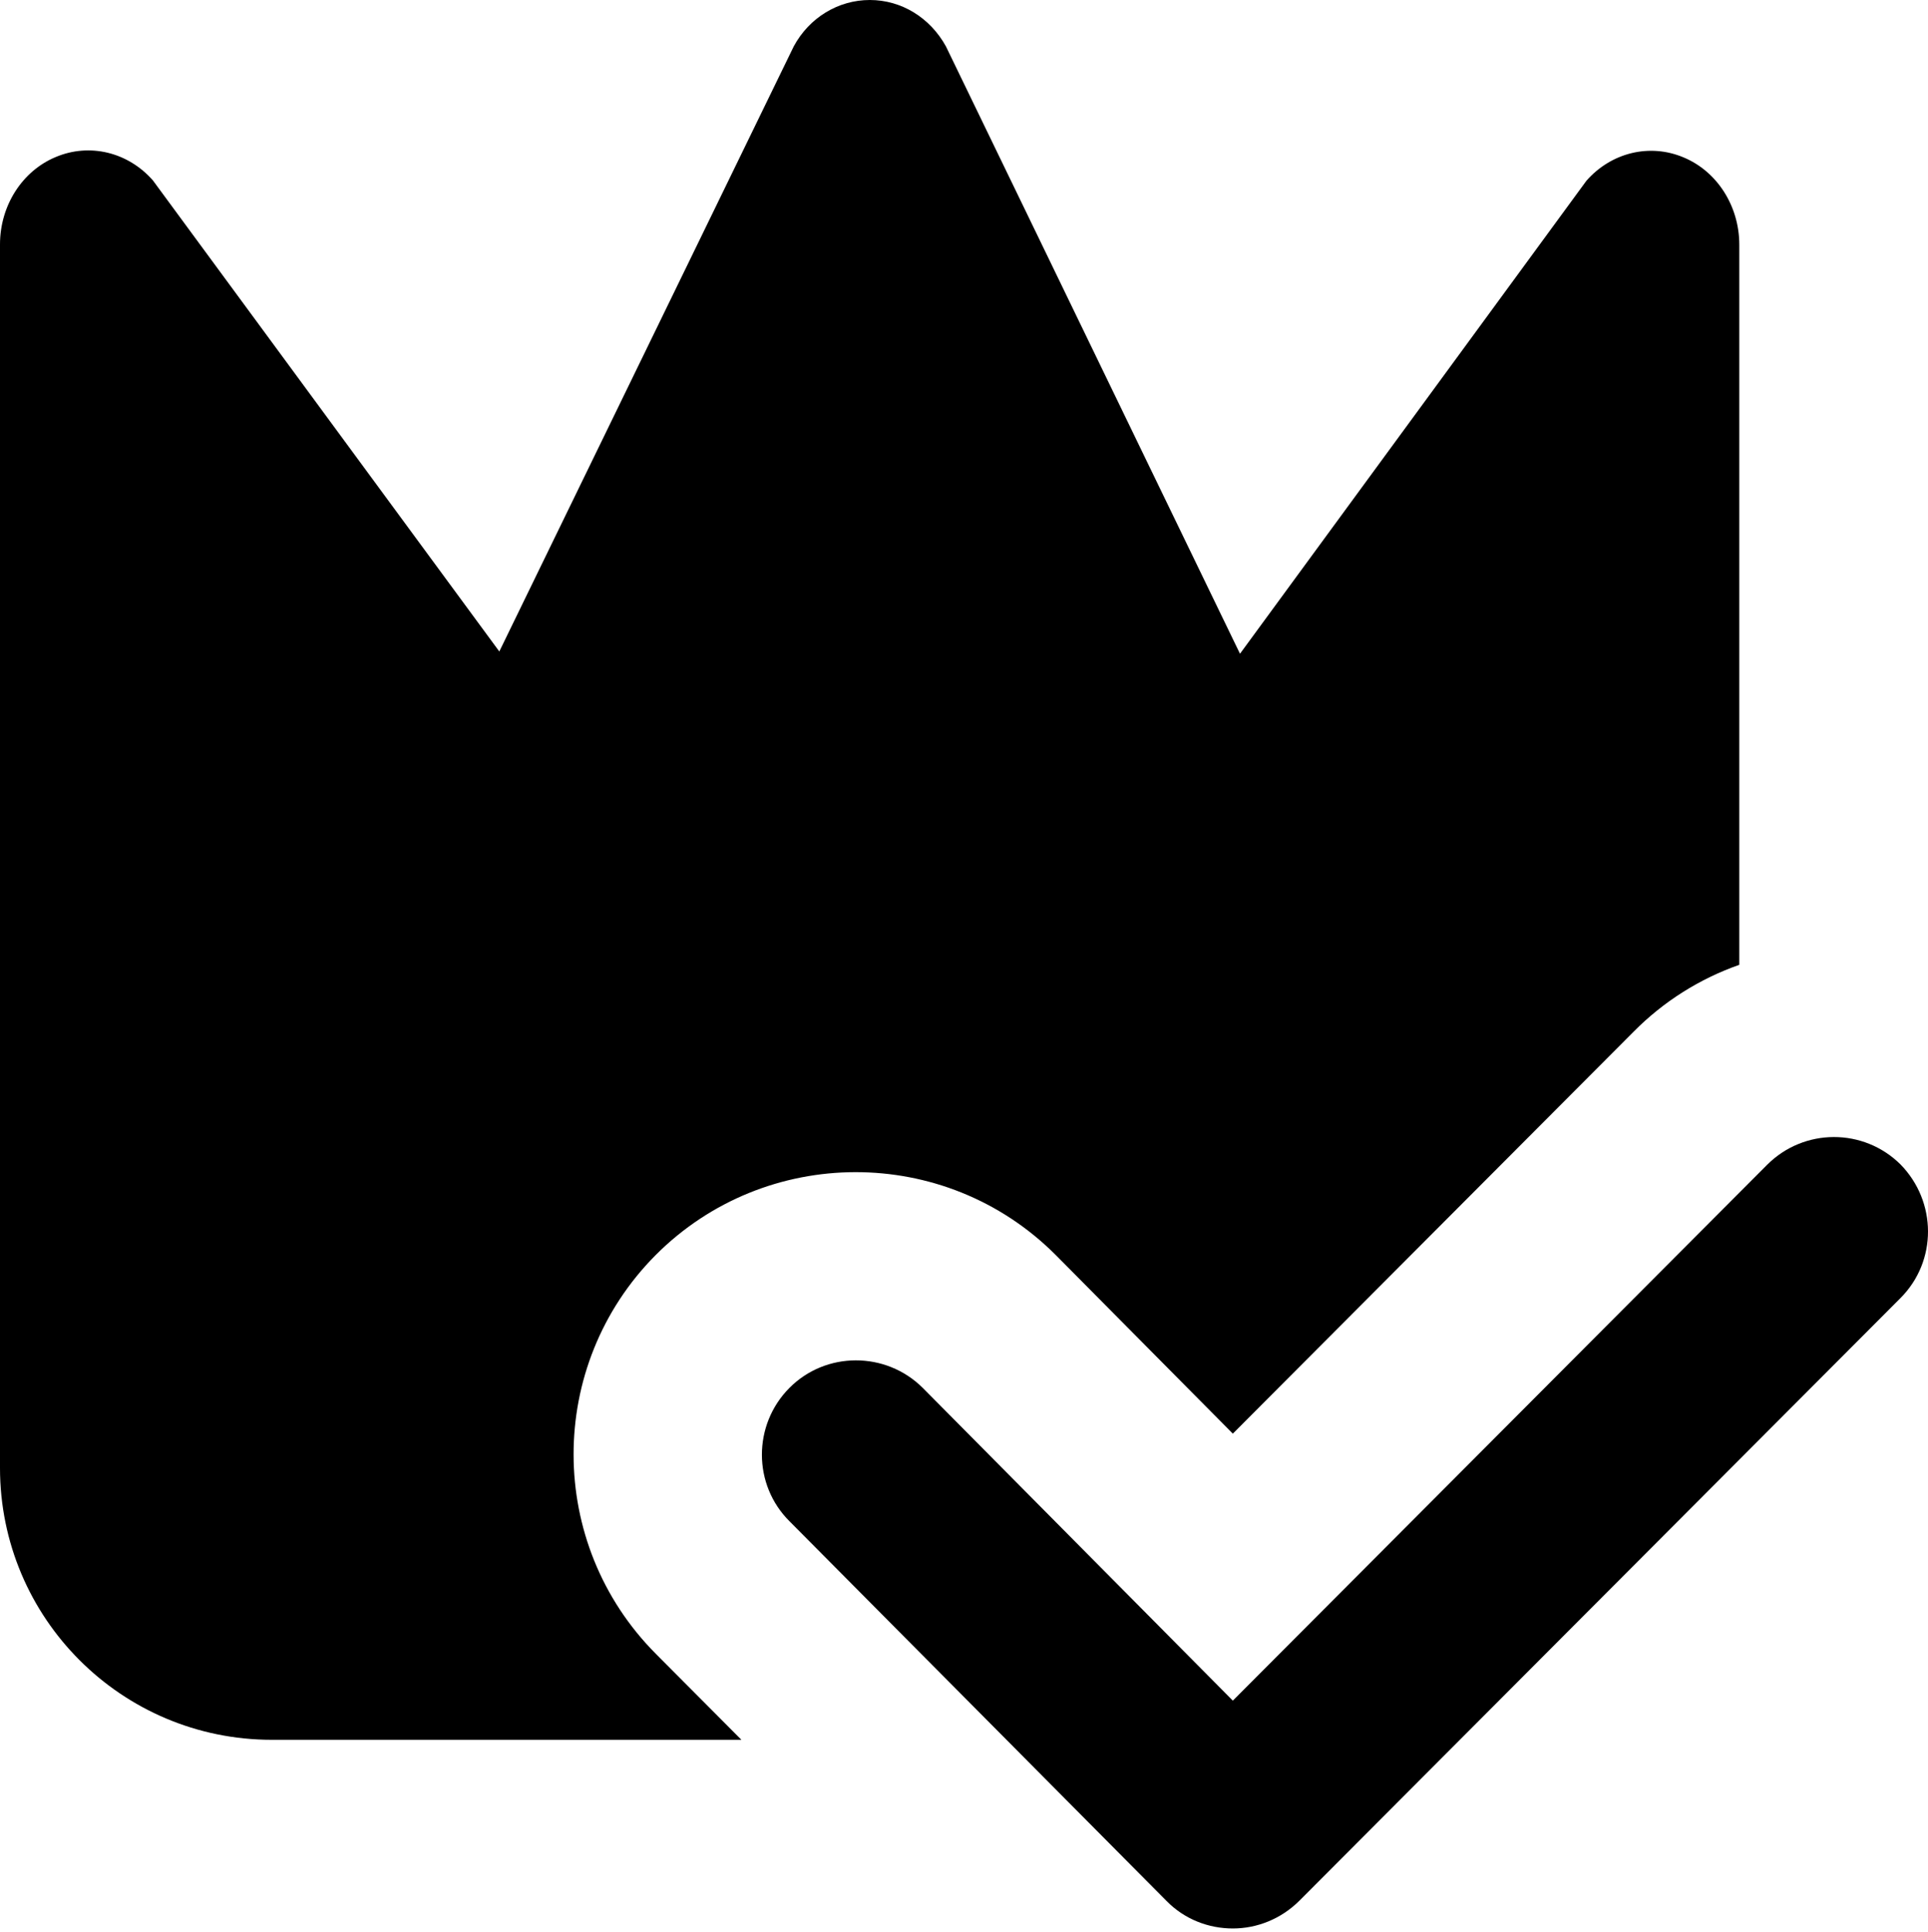 <svg xmlns="http://www.w3.org/2000/svg" width="512" height="513" fill="none"><path fill="#000" d="M504.688 344.692 345.092 504.688c-4.9 4.899-11.3 7.399-17.7 7.399-6.4 0-12.8-2.4-17.6-7.299L209.695 403.99c-9.8-9.7-9.8-25.599-.1-35.399 9.7-9.8 25.599-9.8 35.399-.1l82.398 83.098 141.896-142.297c9.8-9.799 25.6-9.799 35.4-.1 9.699 9.9 9.799 25.7 0 35.5Zm-330.492 94.497c-29.1-29.199-29.2-76.598-.1-105.897 29.199-29.299 76.798-29.399 106.097-.2l.2.2 46.999 47.399 106.397-106.698c8-8.1 17.6-14.099 28.1-17.799V64.998c0-10.3-5.9-19.5-14.8-23.199-9-3.8-19.2-1.3-25.799 6.2l-91.998 125.597L251.194 12.3c-4.2-7.6-11.8-12.3-20.2-12.3-8.399 0-16.099 4.7-20.199 12.3l-78.198 160.696L40.599 47.899c-6.6-7.5-16.8-10-25.8-6.2C5.9 45.399 0 54.599 0 64.899V389.79c0 39.899 32.3 72.199 72.198 72.199h124.697l-22.699-22.8Z"/></svg>
